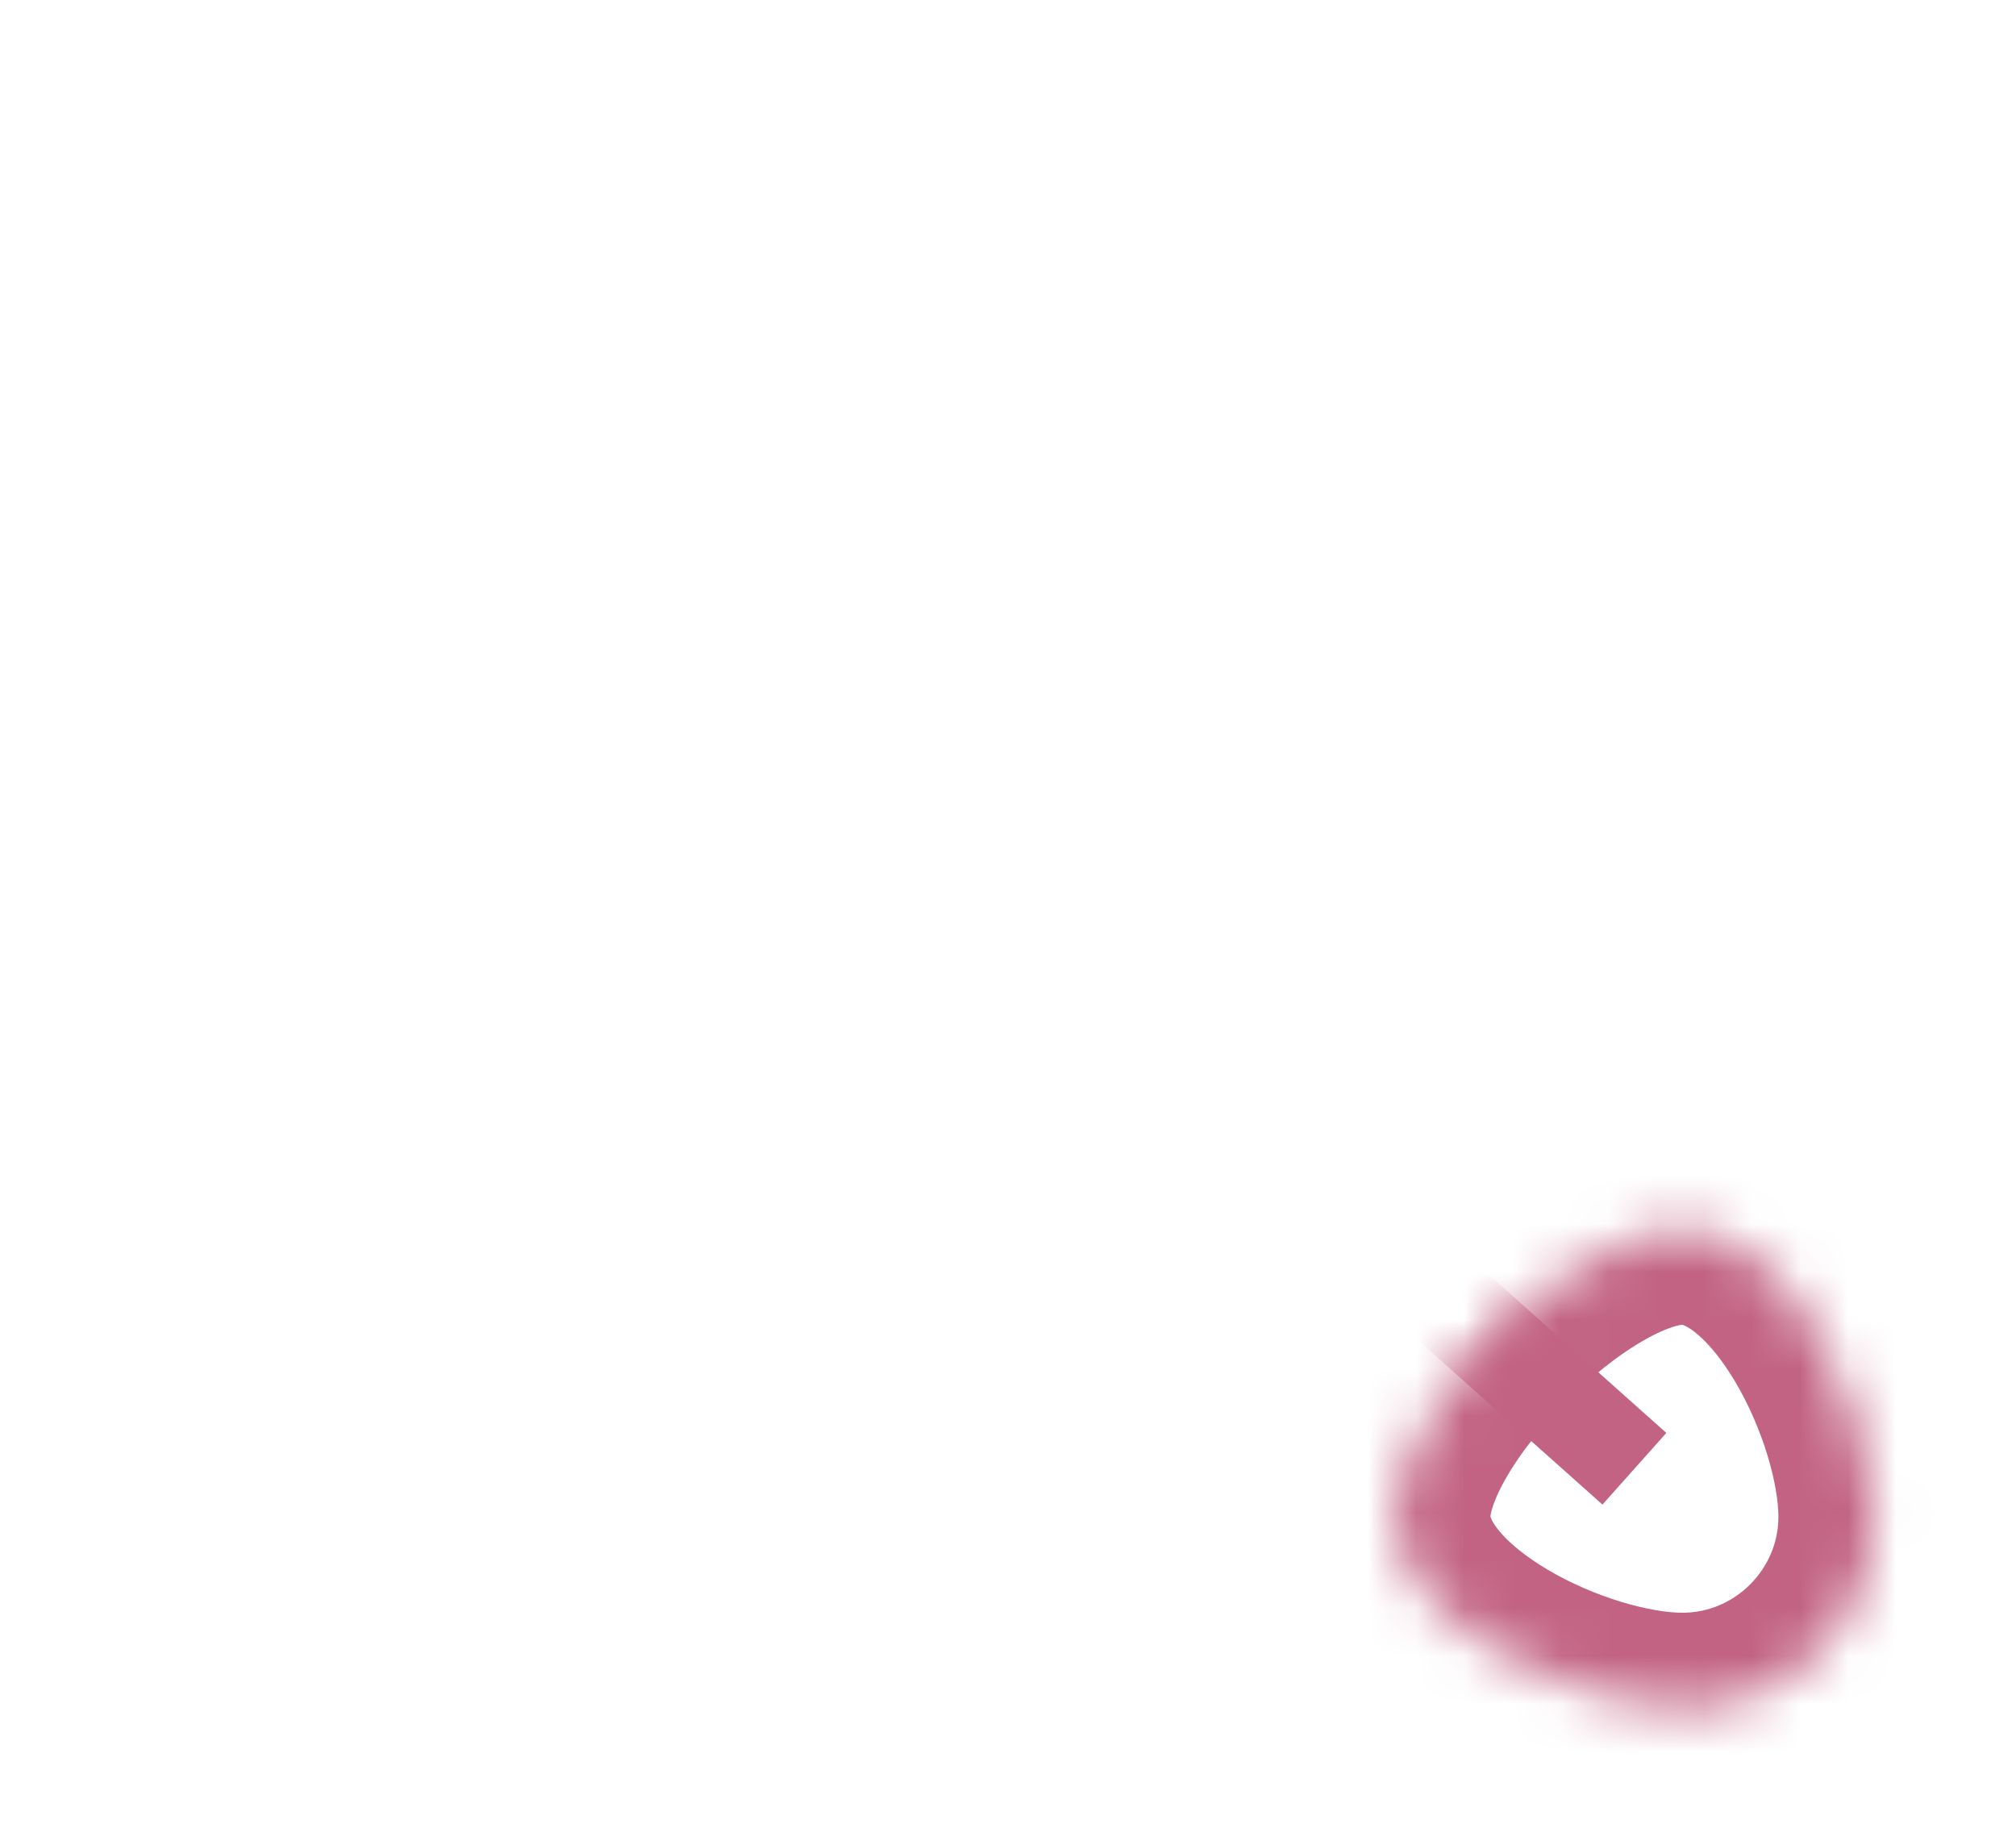 ﻿<?xml version="1.0" encoding="utf-8"?>
<svg version="1.1" xmlns:xlink="http://www.w3.org/1999/xlink" width="42px" height="38px" xmlns="http://www.w3.org/2000/svg">
  <defs>
    <mask fill="white" id="clip1960">
      <path d="M 34.05 24.6  C 36.25 24.6  38.05 28.4  38.05 30.6  C 38.05 32.8  36.25 34.6  34.05 34.6  C 31.85 34.6  28.05 32.8  28.05 30.6  C 28.05 28.4  31.85 24.6  34.05 24.6  Z " fill-rule="evenodd" />
    </mask>
  </defs>
  <g transform="matrix(1 0 0 1 -678 -12634 )">
    <path d="M 34.05 24.6  C 36.25 24.6  38.05 28.4  38.05 30.6  C 38.05 32.8  36.25 34.6  34.05 34.6  C 31.85 34.6  28.05 32.8  28.05 30.6  C 28.05 28.4  31.85 24.6  34.05 24.6  Z " fill-rule="nonzero" fill="#ffffff" stroke="none" fill-opacity="0" transform="matrix(1 0 0 1 679 12635 )" />
    <path d="M 34.05 24.6  C 36.25 24.6  38.05 28.4  38.05 30.6  C 38.05 32.8  36.25 34.6  34.05 34.6  C 31.85 34.6  28.05 32.8  28.05 30.6  C 28.05 28.4  31.85 24.6  34.05 24.6  Z " stroke-width="4" stroke="#c26383" fill="none" transform="matrix(1 0 0 1 679 12635 )" mask="url(#clip1960)" />
    <path d="M 0.85 0.9  L 33.05 29.6  " stroke-width="2" stroke="#c26383" fill="none" transform="matrix(1 0 0 1 679 12635 )" mask="url(#clip1960)" />
  </g>
</svg>